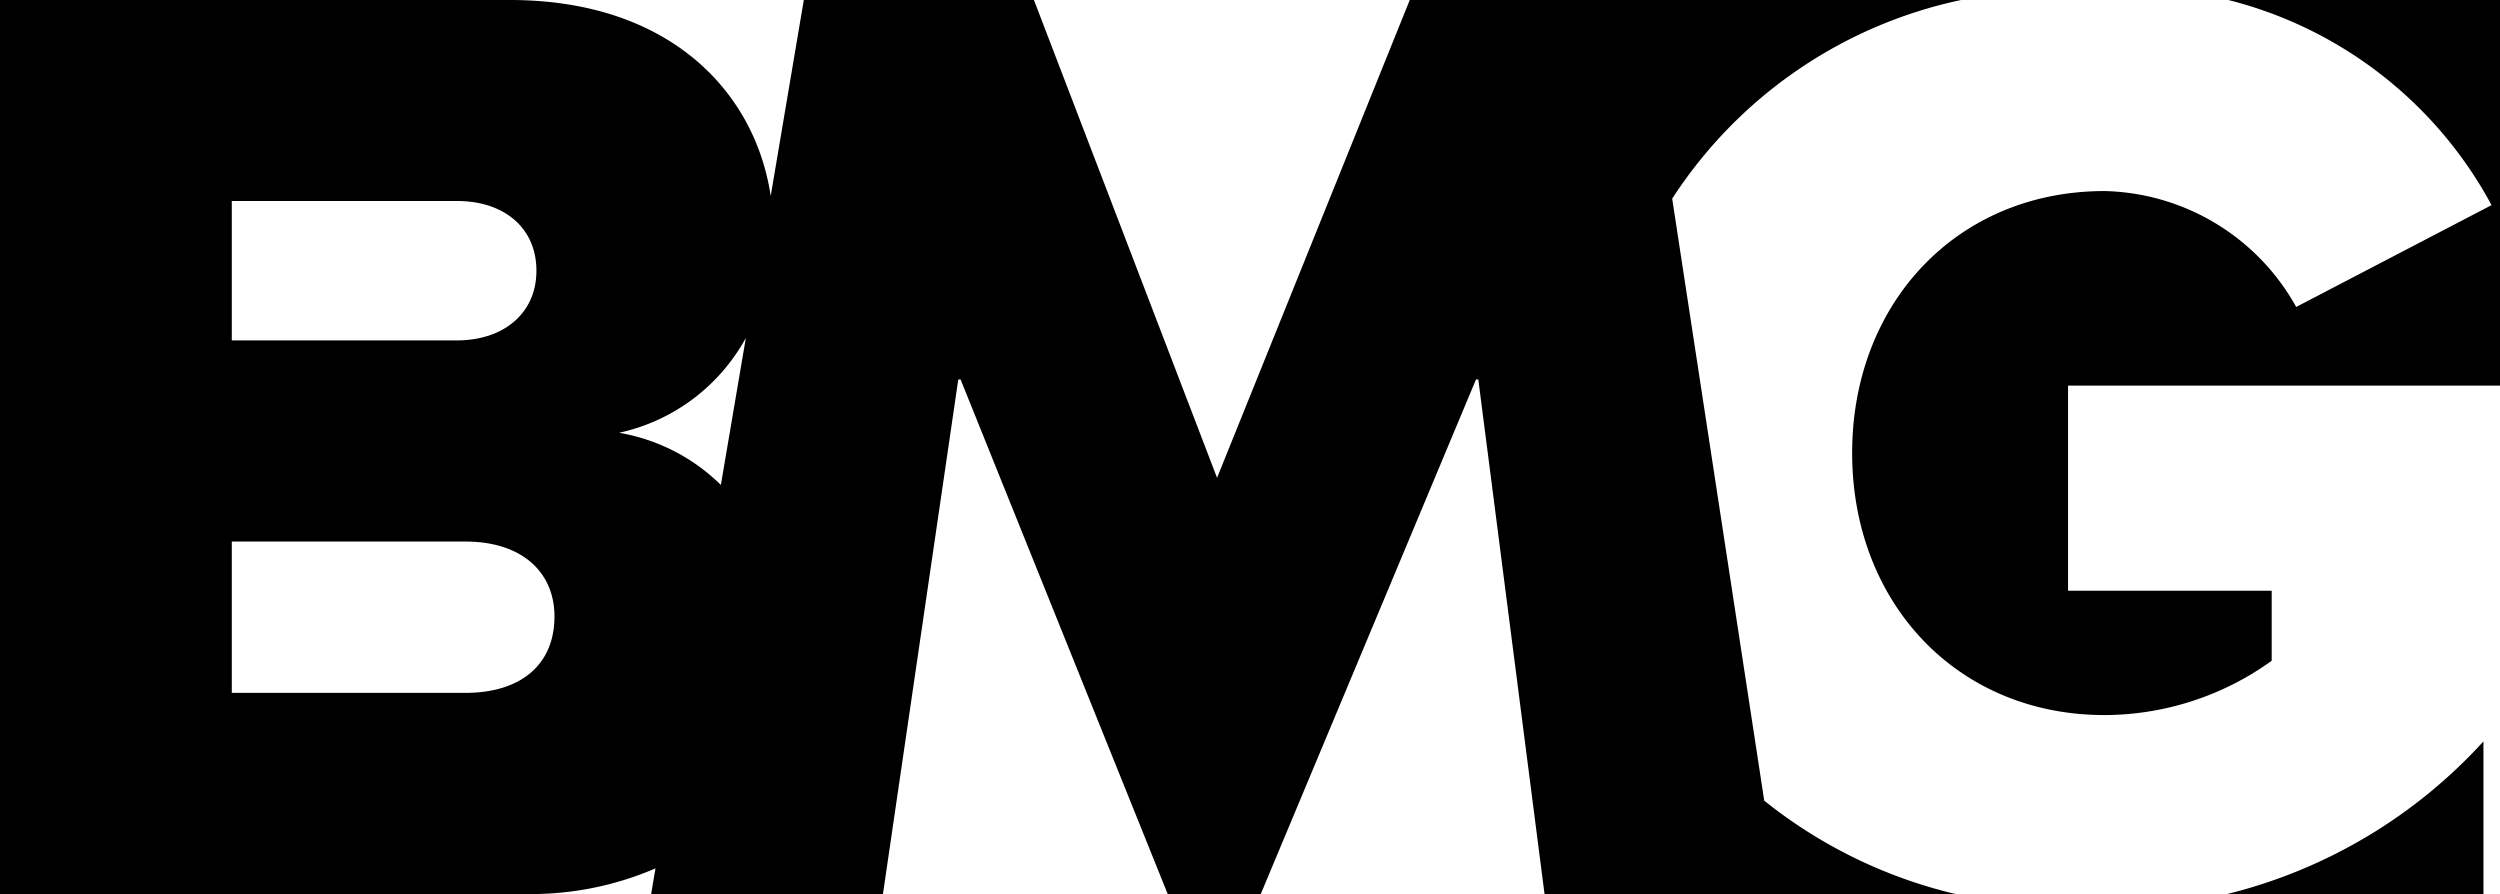 <svg xmlns="http://www.w3.org/2000/svg" viewBox="0 0 151 54"><g id="Layer_2" data-name="Layer 2"><g id="Layer_1-2" data-name="Layer 1"><path d="M106.56,48.36,101,12A27.61,27.61,0,0,1,118.45,0H85.15L73.51,28.86,62.45,0H48.55l-2,11.84C45.64,5.68,40.58,0,30.79,0H0V54H31.79a19,19,0,0,0,7.8-1.55L39.33,54h14l4.55-31.08h.14L70.53,54h5.62l13-31.08h.14l4,31.08h24.83A29.25,29.25,0,0,1,106.56,48.36ZM14,12.14h13.6c2.85,0,4.8,1.62,4.8,4.21s-2,4.21-4.8,4.21H14ZM28.11,41.85H14V32.71H28.11c3.42,0,5.38,1.85,5.38,4.53C33.49,40.15,31.45,41.85,28.11,41.85Zm9.28-15.71a11.53,11.53,0,0,0,7.66-5.73l-1.51,8.88A11.52,11.52,0,0,0,37.39,26.14ZM134.52,54H150V44.78A31,31,0,0,1,134.52,54Zm.07-54a25,25,0,0,1,15.9,12.39l-11.8,6.15a13.59,13.59,0,0,0-11.57-7c-8.94,0-15.25,6.8-15.25,15.82s6.31,15.83,15.25,15.83a17.34,17.34,0,0,0,10.09-3.28V35.68h-12.3V23.29H151V0Z"/></g></g></svg>